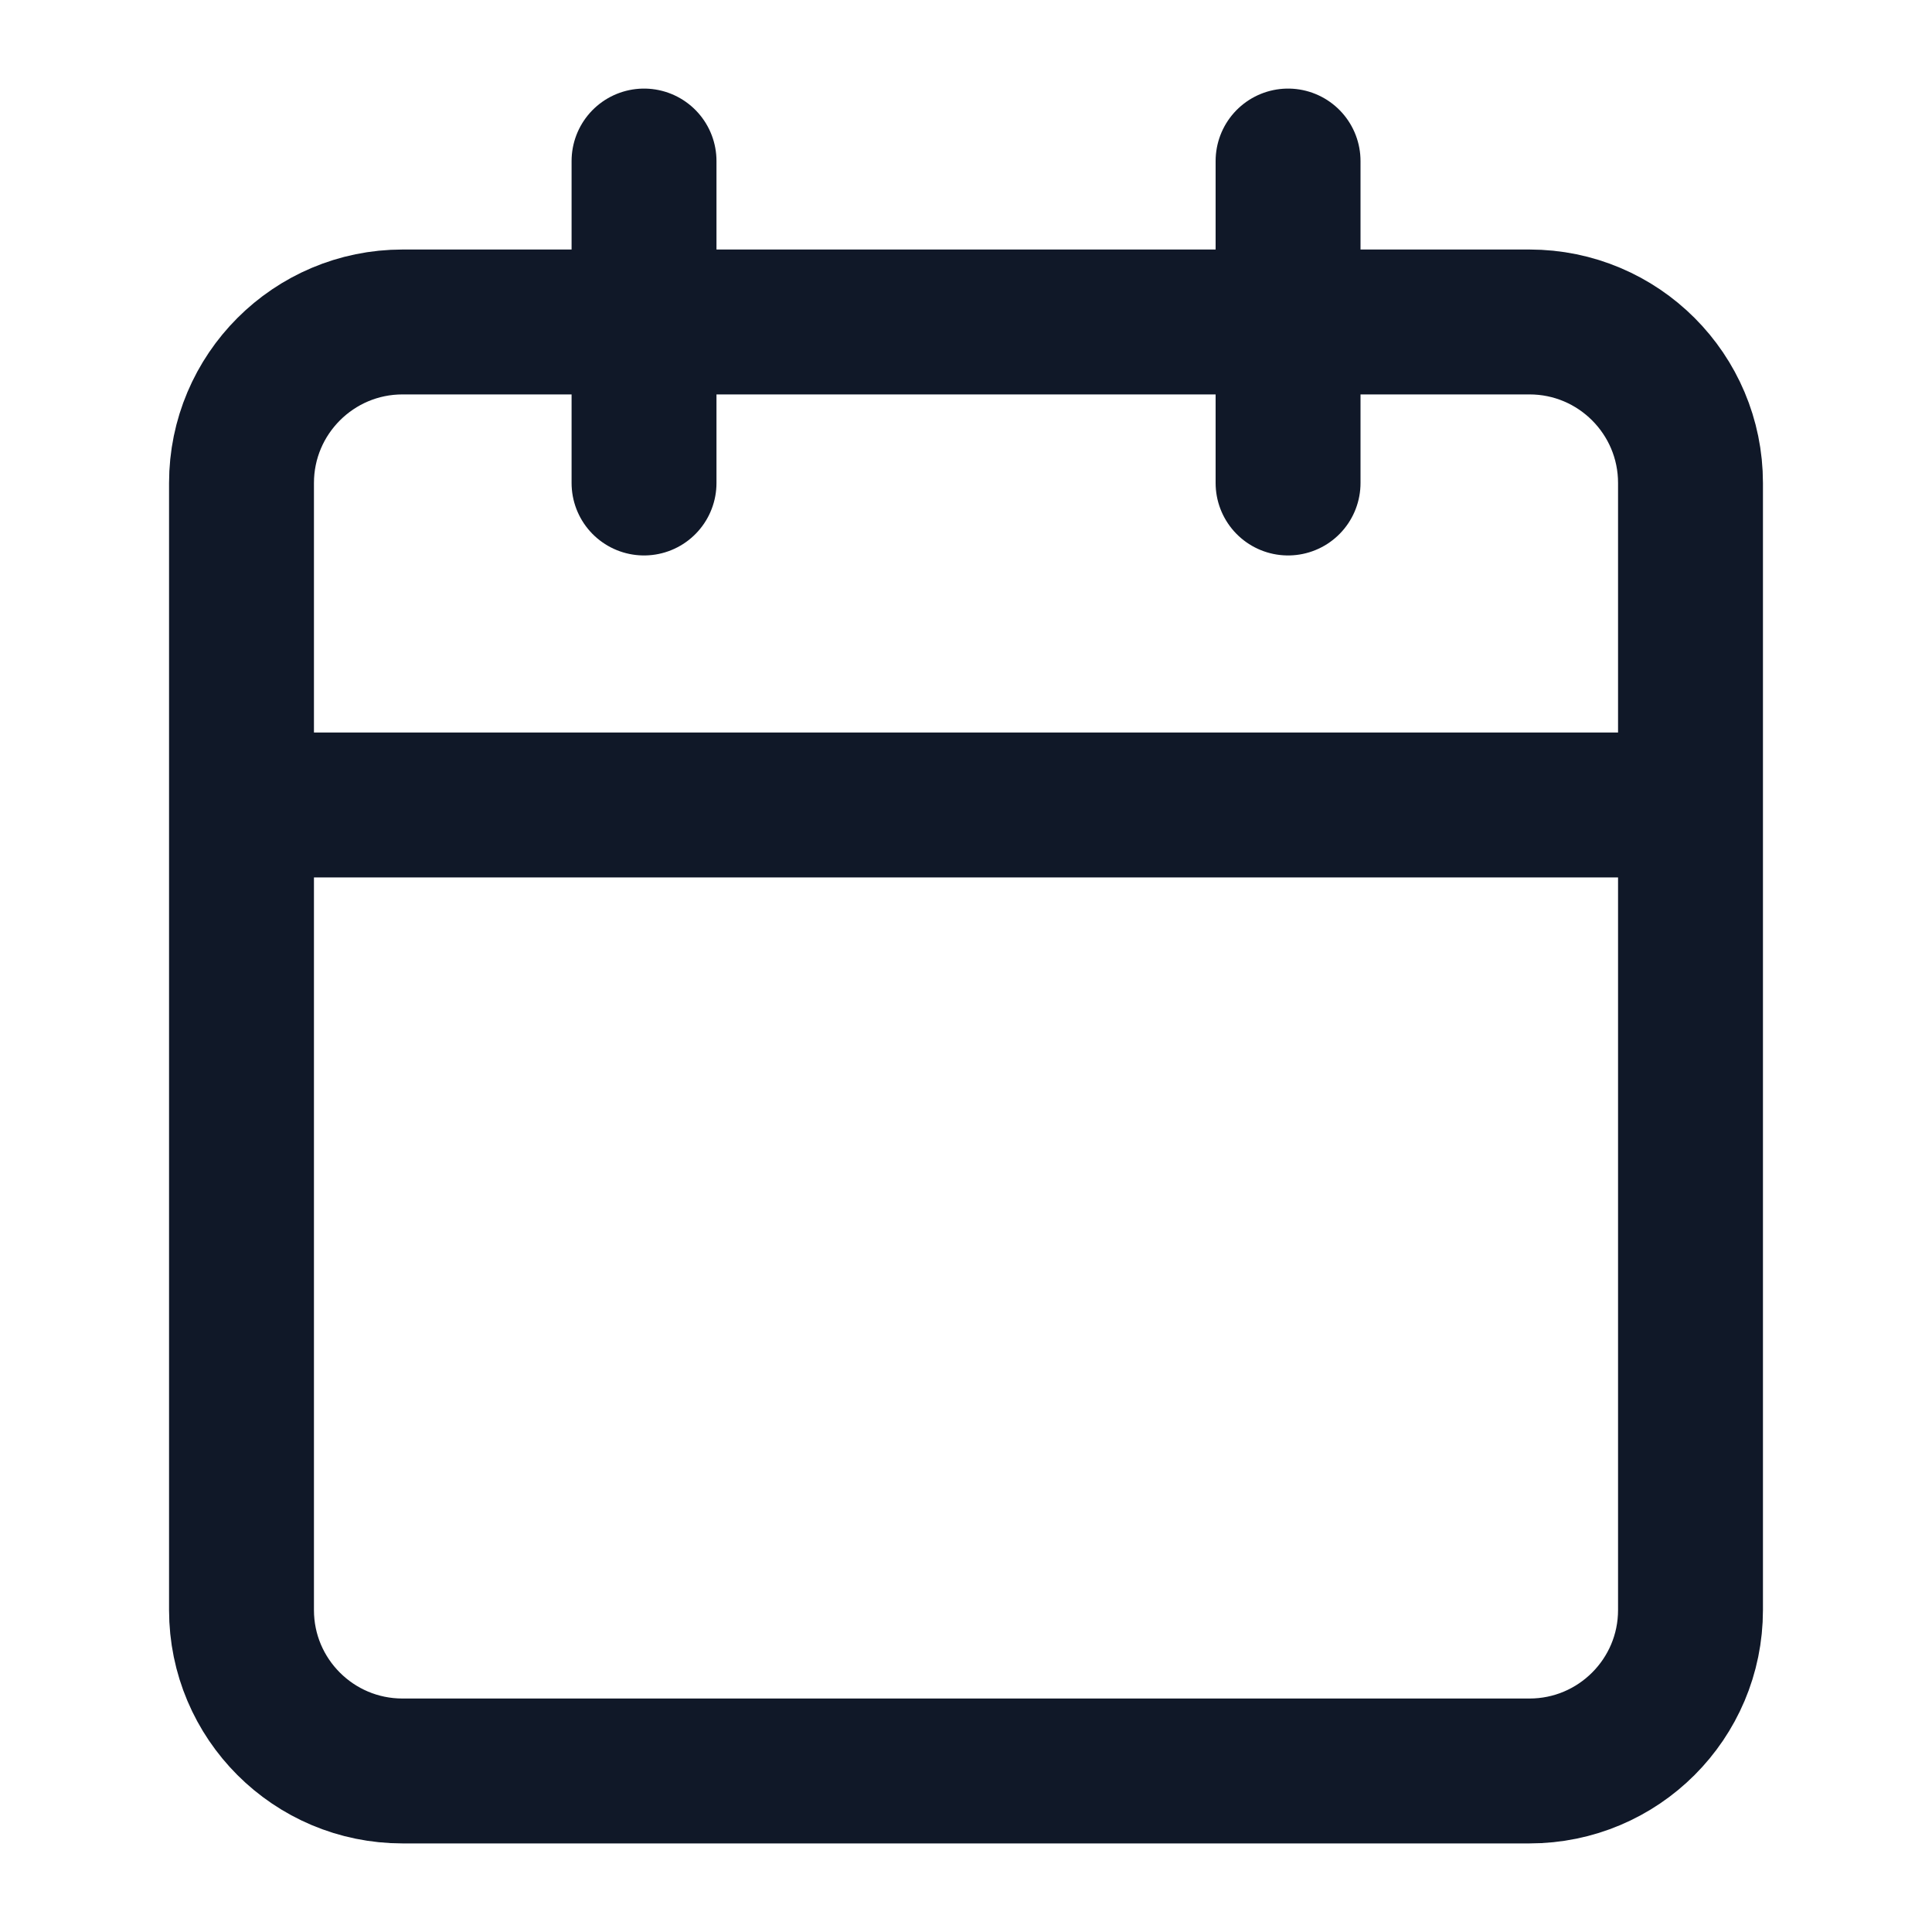 <svg xmlns="http://www.w3.org/2000/svg" width="20" height="20" fill="none"><path stroke="#101828" stroke-linecap="round" stroke-linejoin="round" stroke-width="1.5" d="M15.833 3.333H4.167C3.247 3.333 2.5 4.08 2.5 5v11.667c0 .92.746 1.666 1.667 1.666h11.666c.92 0 1.667-.746 1.667-1.666V5c0-.92-.746-1.667-1.667-1.667ZM13.334 1.667V5M6.667 1.667V5M2.5 8.333h15"/></svg>